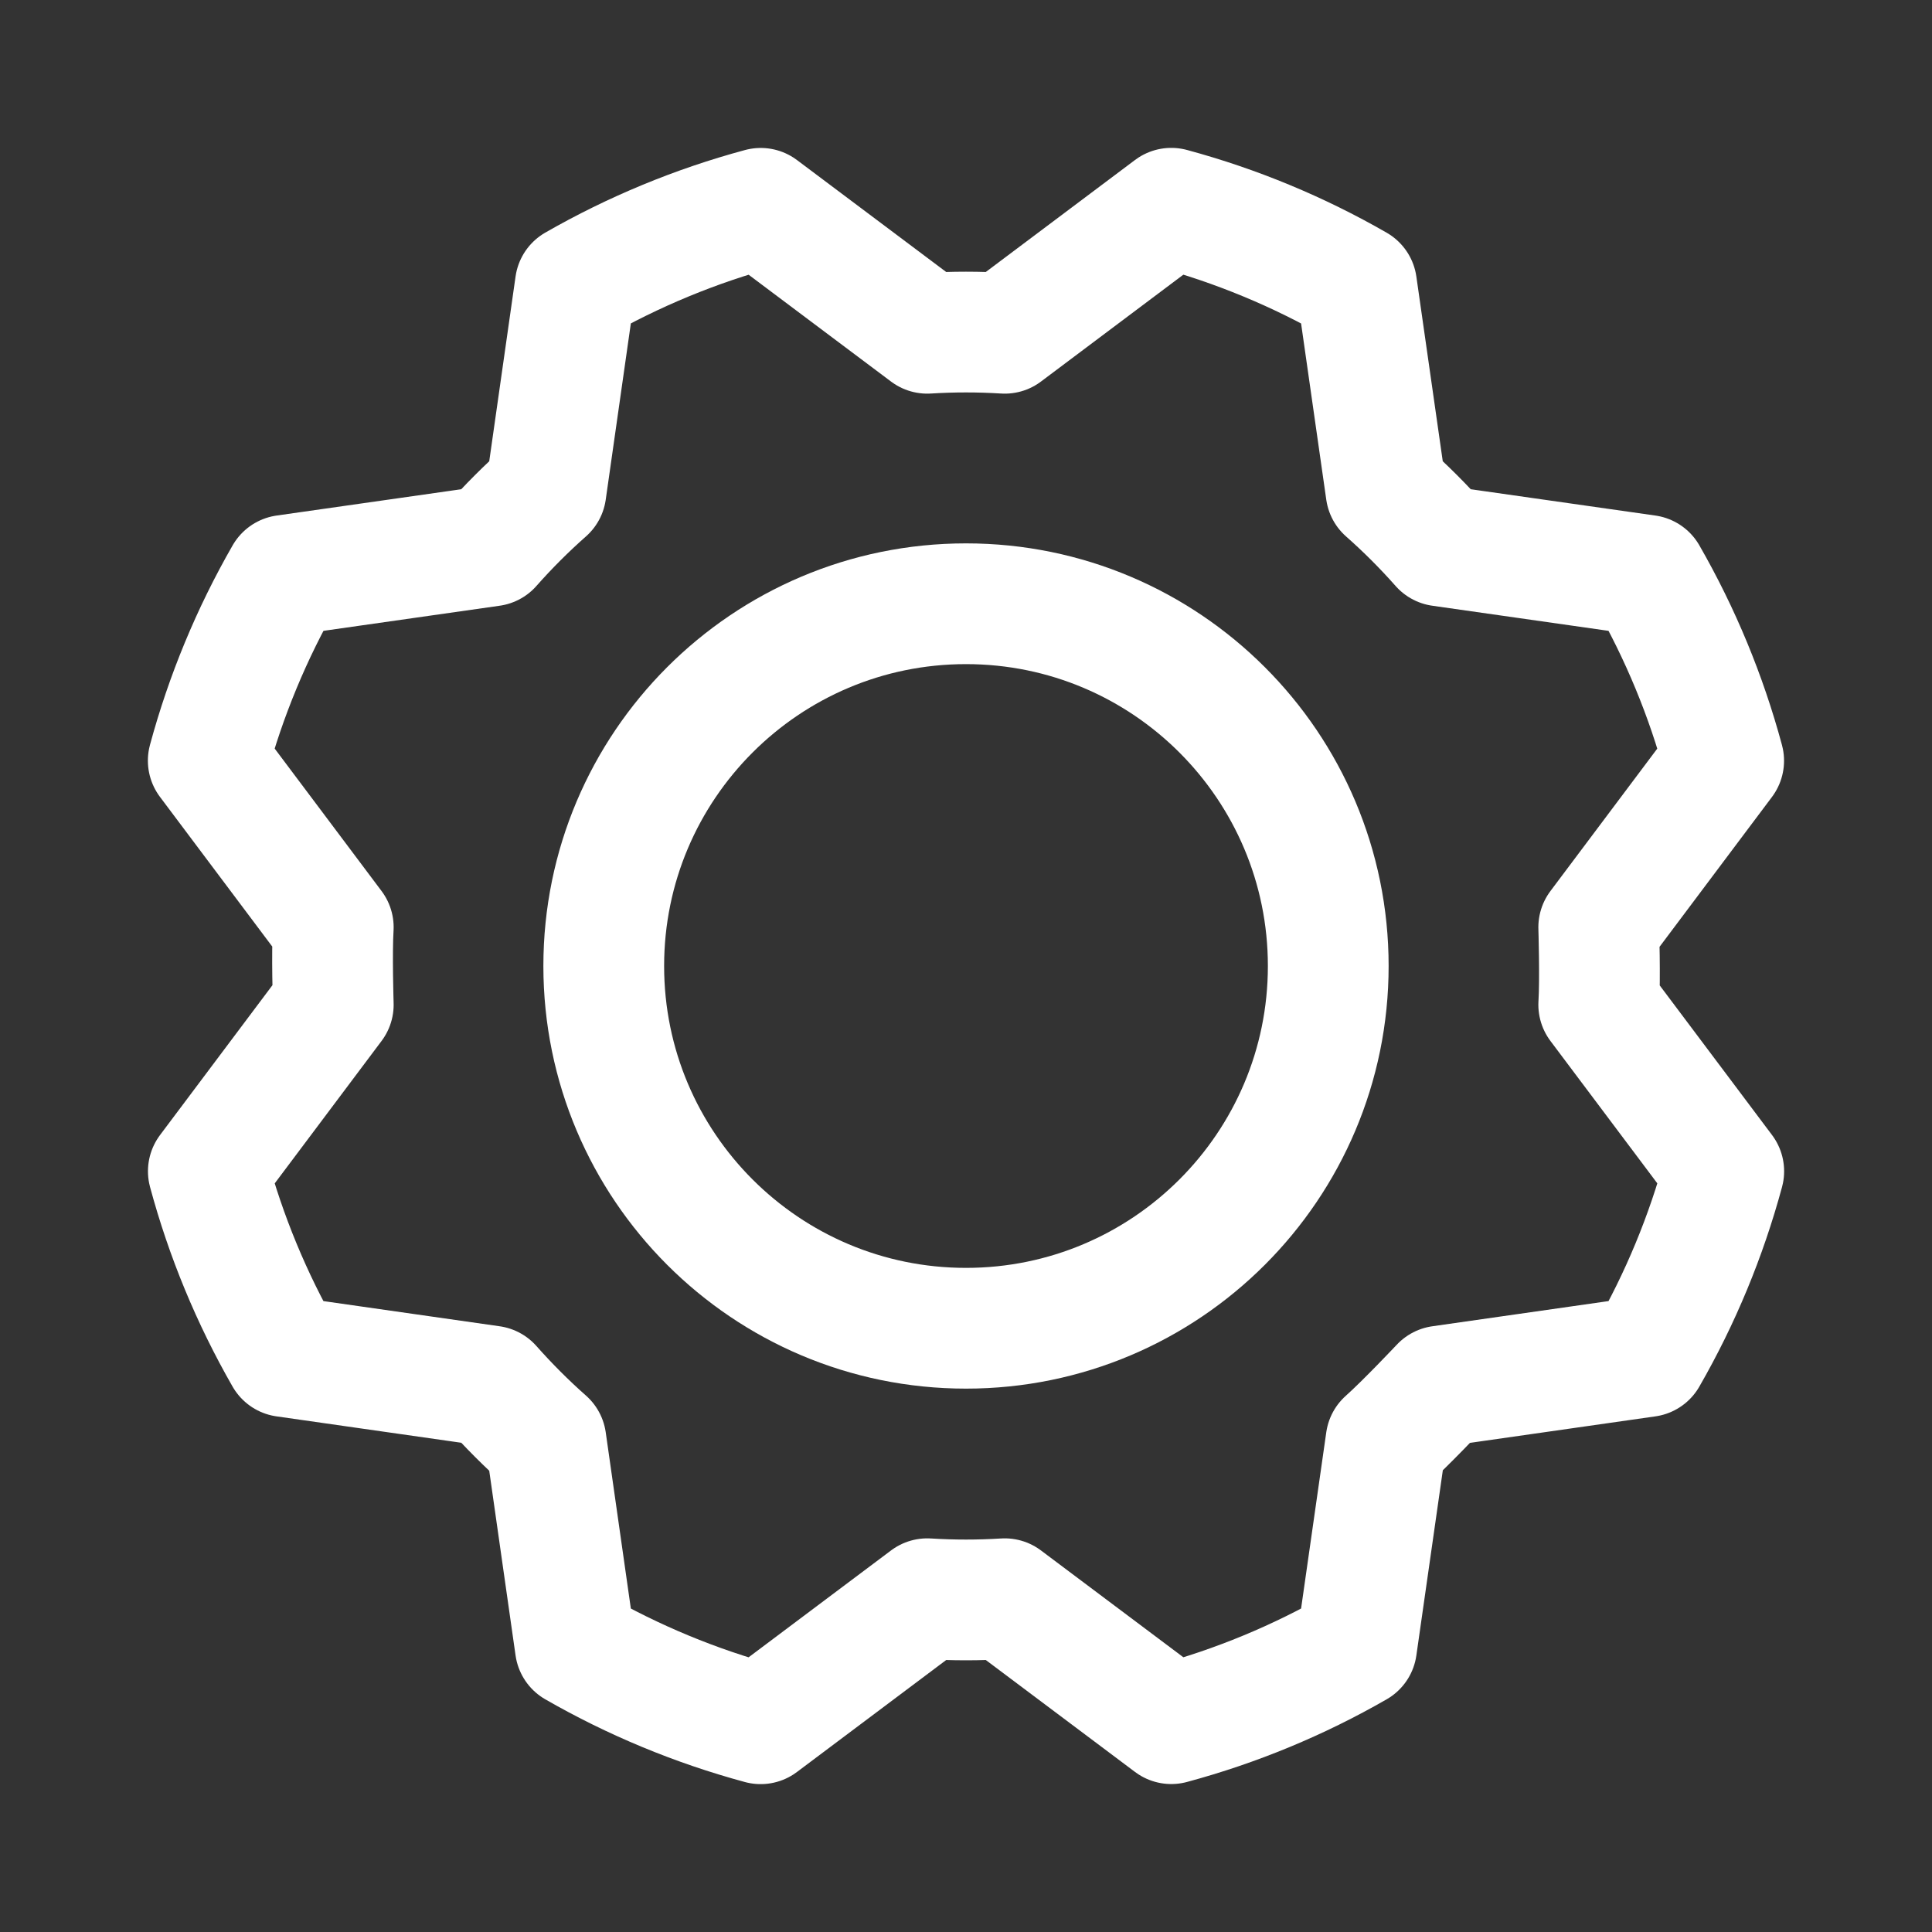 <svg width="24" height="24" viewBox="0 0 24 24" fill="none" xmlns="http://www.w3.org/2000/svg">
<rect x="0" y="0" width="24" height="24" fill="#333333" stroke="none"/>
<path d="M12 16.5C14.485 16.5 16.5 14.485 16.5 12C16.5 9.515 14.485 7.5 12 7.5C9.515 7.5 7.5 9.515 7.5 12C7.5 14.485 9.515 16.5 12 16.5Z" stroke="white" stroke-width="1.5" stroke-linecap="round" stroke-linejoin="round"/>
<path d="M17.218 6.102C17.458 6.314 17.685 6.541 17.898 6.782L20.459 7.147C20.875 7.871 21.195 8.645 21.412 9.45L19.86 11.519C19.86 11.519 19.88 12.16 19.86 12.481L21.413 14.55C21.195 15.356 20.875 16.129 20.459 16.852L17.898 17.218C17.898 17.218 17.458 17.685 17.218 17.898L16.852 20.459C16.129 20.875 15.355 21.195 14.55 21.412L12.481 19.86C12.161 19.88 11.839 19.88 11.519 19.86L9.449 21.413C8.644 21.195 7.871 20.875 7.147 20.459L6.782 17.898C6.542 17.686 6.315 17.458 6.102 17.218L3.54 16.852C3.125 16.129 2.805 15.355 2.588 14.55L4.14 12.481C4.14 12.481 4.12 11.839 4.14 11.519L2.587 9.449C2.805 8.644 3.125 7.871 3.541 7.147L6.102 6.782C6.314 6.542 6.541 6.315 6.782 6.102L7.147 3.54C7.871 3.125 8.645 2.805 9.45 2.588L11.519 4.14C11.839 4.12 12.16 4.12 12.481 4.14L14.55 2.587C15.356 2.805 16.129 3.125 16.852 3.541L17.218 6.102Z" stroke="white" stroke-width="1.5" stroke-linecap="round" stroke-linejoin="round"/>
</svg>
